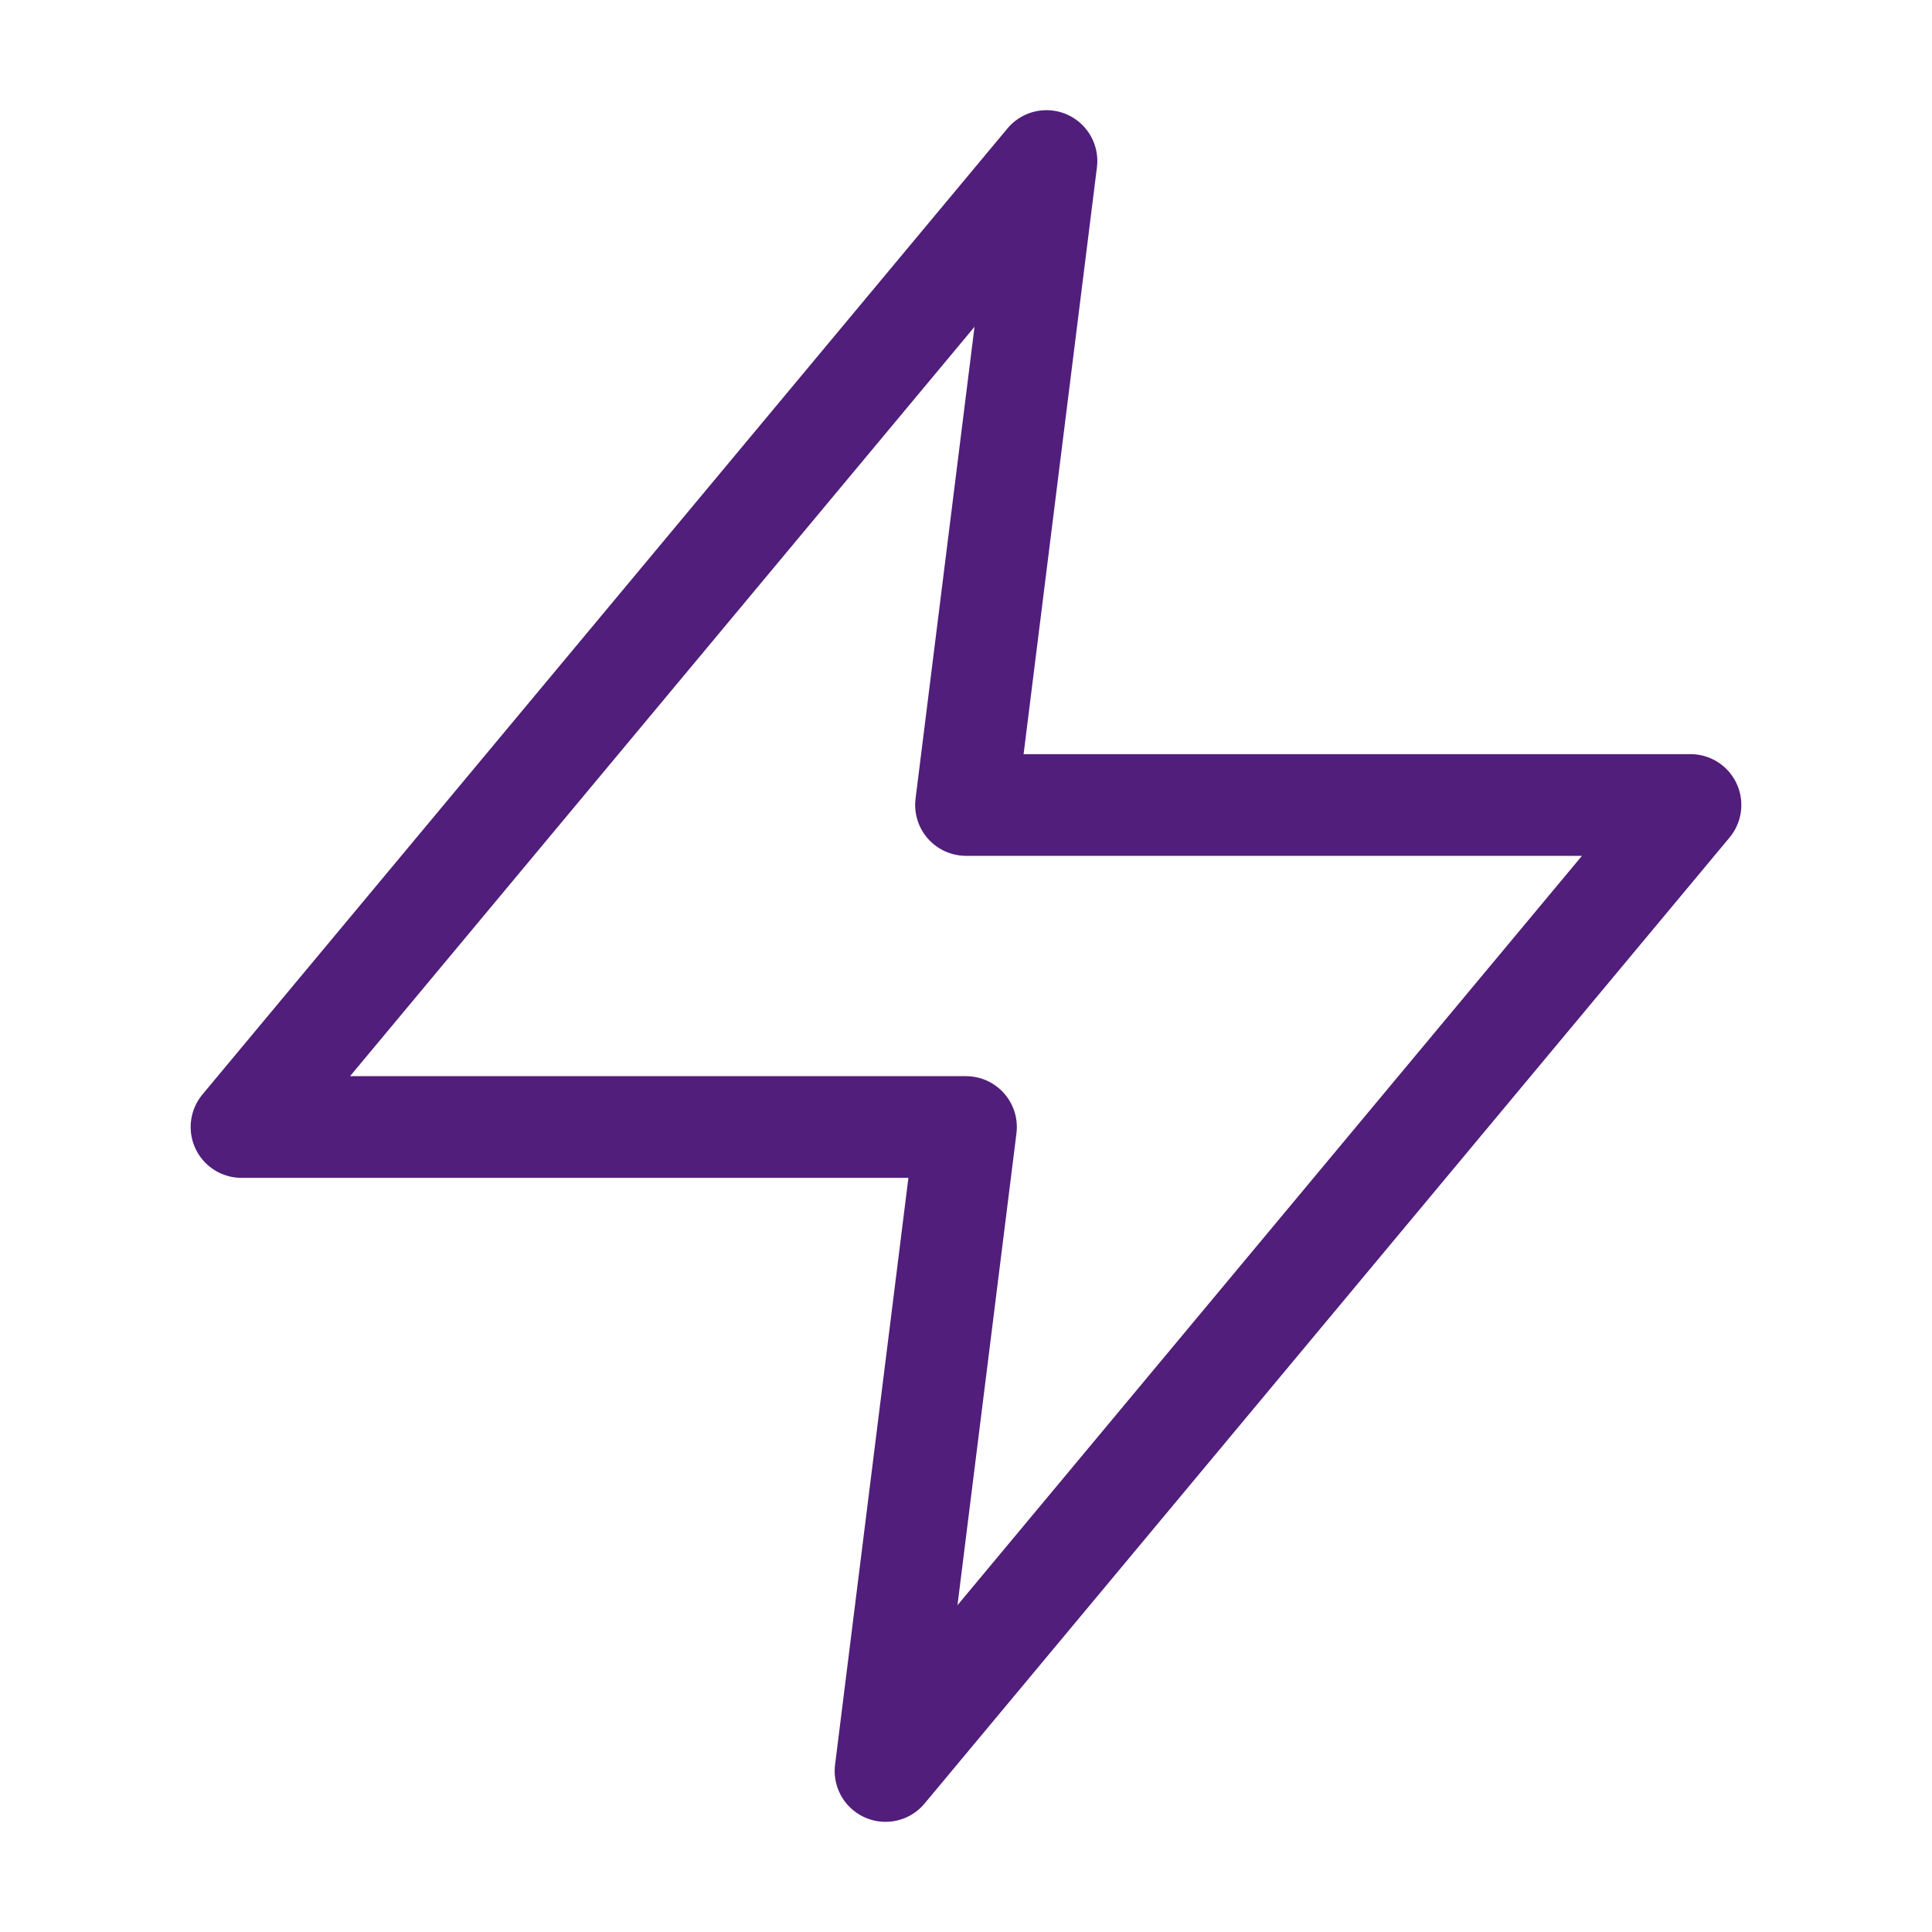 <svg width="38" height="38" viewBox="0 0 38 38" fill="none" xmlns="http://www.w3.org/2000/svg">
<path d="M20.583 3.167L4.75 22.167H19L17.417 34.833L33.25 15.833H19L20.583 3.167Z" stroke="#511E7B" stroke-width="2" stroke-linecap="round" stroke-linejoin="round"/>
</svg>
